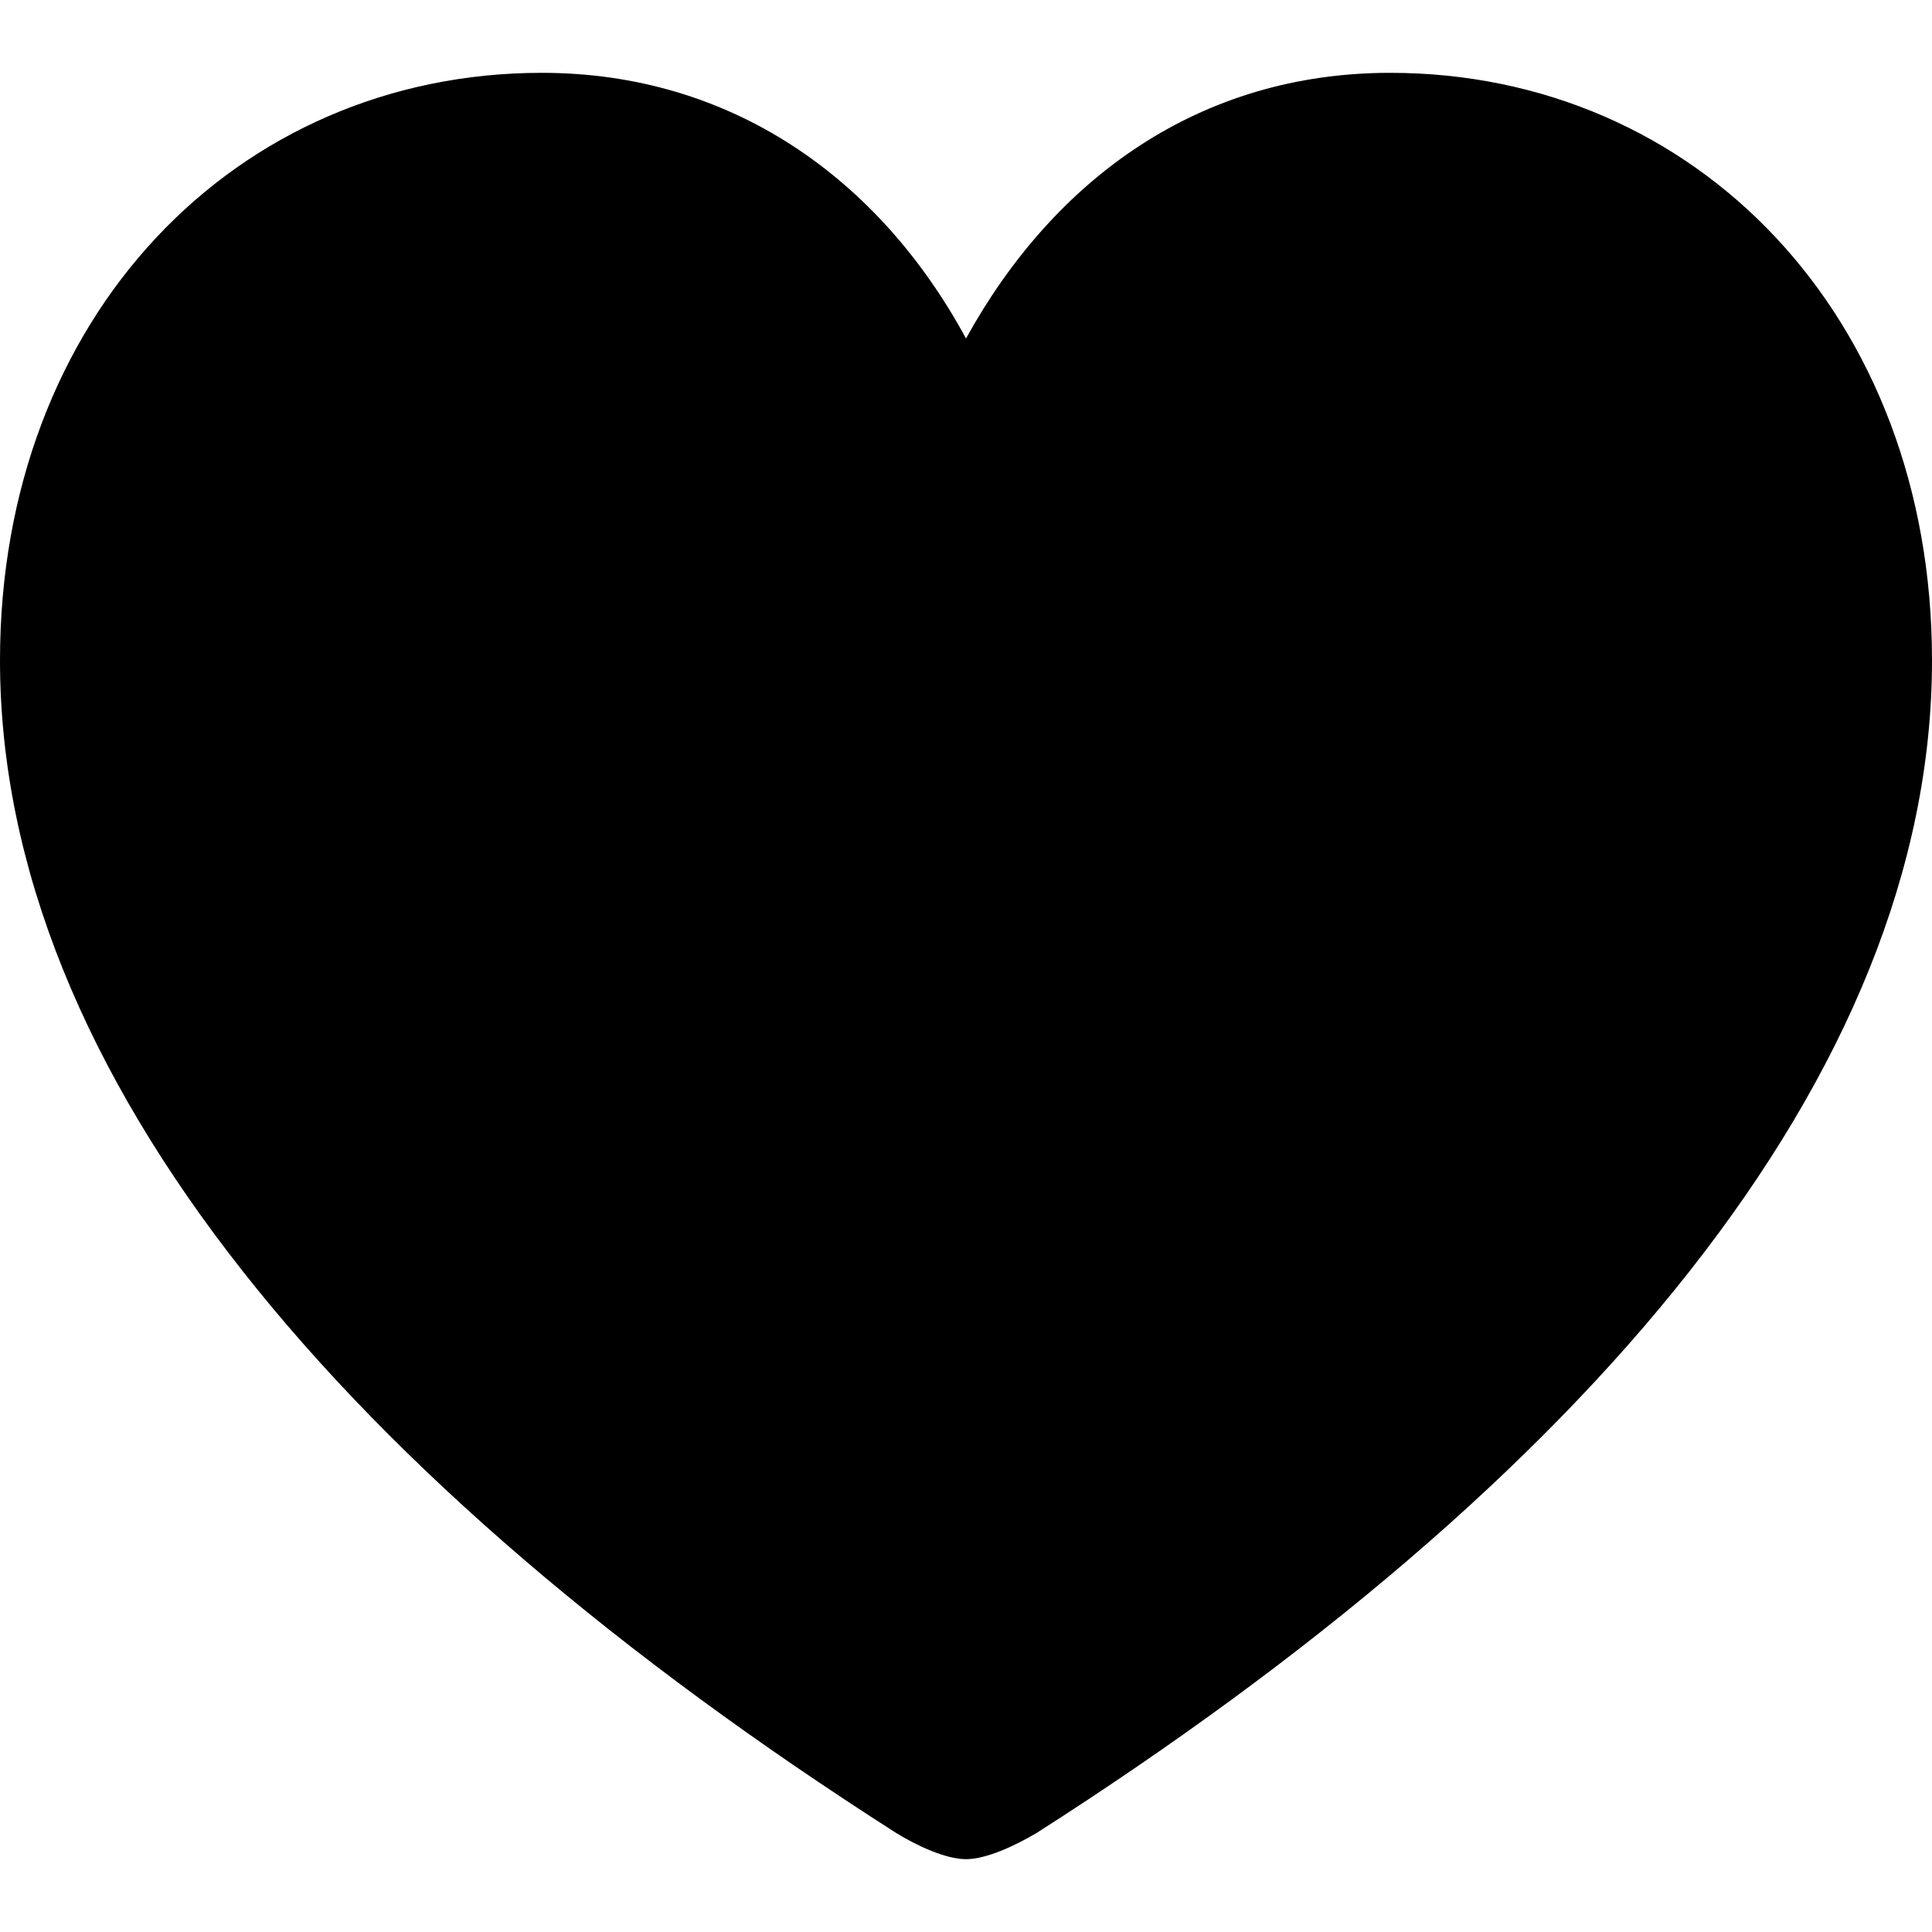 <?xml version="1.0" ?><!-- Generator: Adobe Illustrator 25.0.0, SVG Export Plug-In . SVG Version: 6.00 Build 0)  --><svg xmlns="http://www.w3.org/2000/svg" xmlns:xlink="http://www.w3.org/1999/xlink" version="1.1" id="Layer_1" x="0px" y="0px" viewBox="0 0 512 512" style="enable-background:new 0 0 512 512;" xml:space="preserve">
<path d="M256,492.7c5.4,0,13.1-3.6,18.8-7C420,392.9,512,284.9,512,175c0-91.3-62.6-155.7-143.6-155.7c-50.3,0-88.9,27.8-112.4,70.4  c-22.9-42.3-62.1-70.4-112.4-70.4C62.6,19.3,0,83.8,0,175c0,109.8,92,217.8,237.4,310.7C242.9,489.1,250.6,492.7,256,492.7z"/>
</svg>